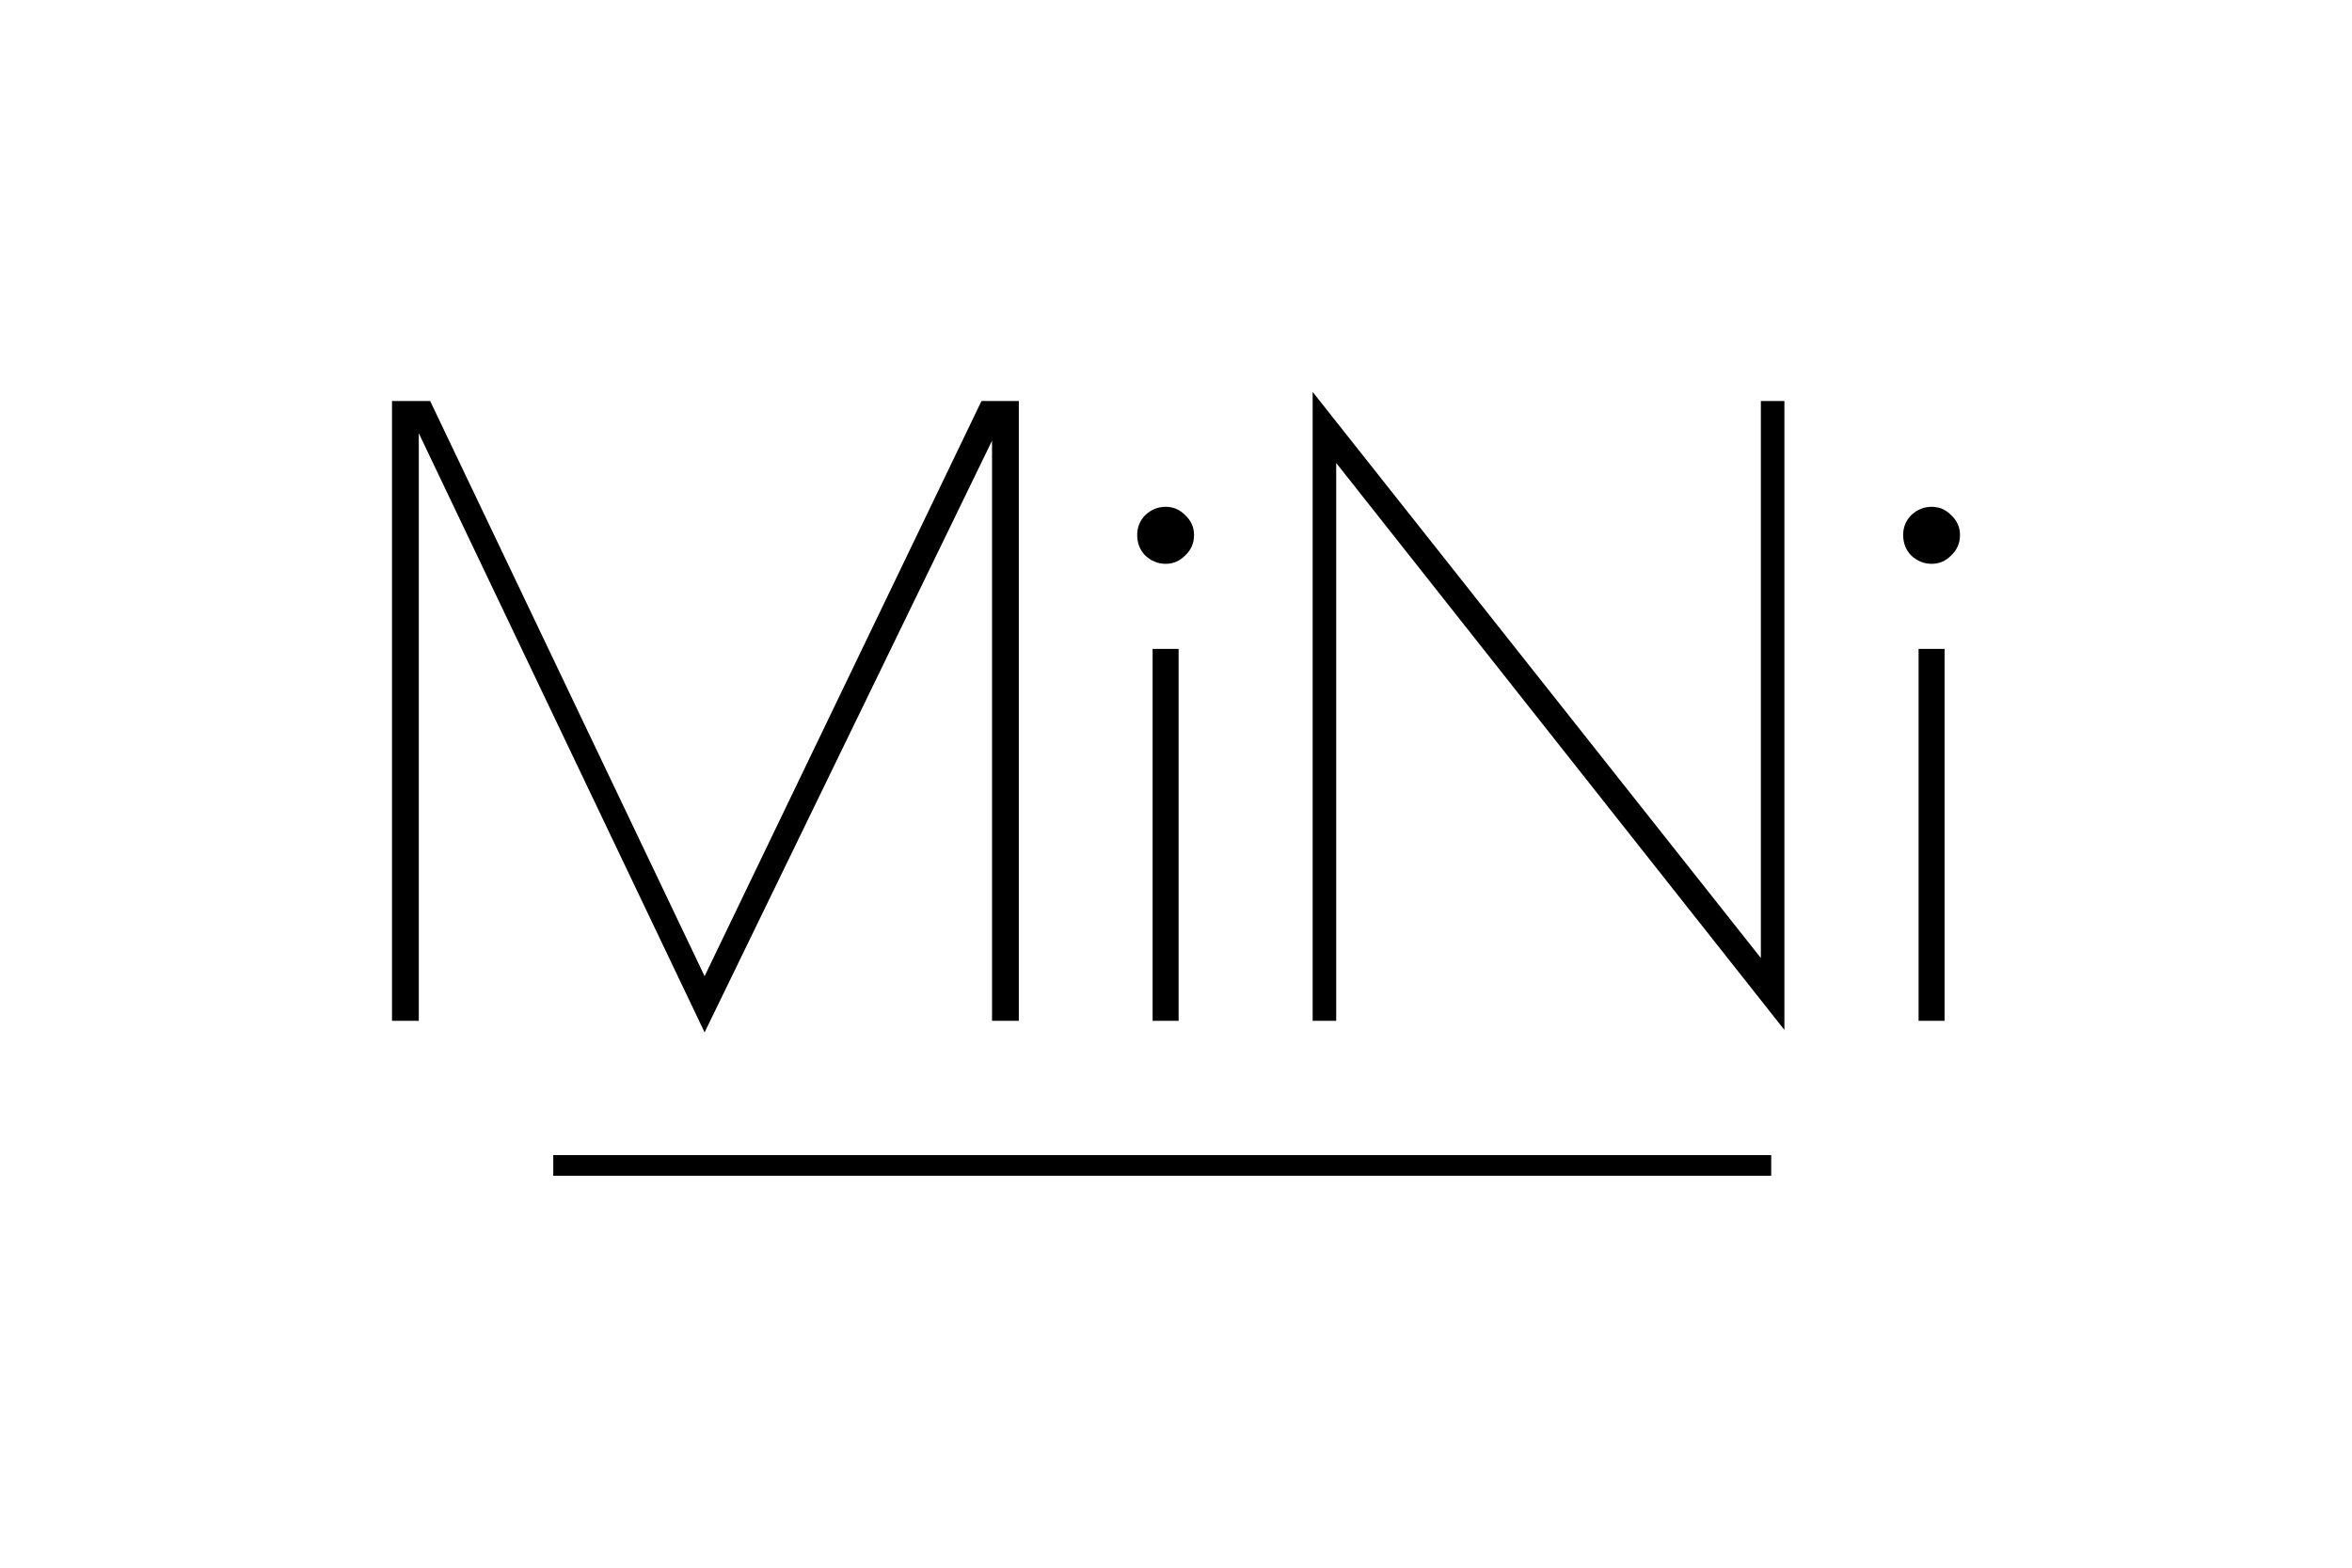 <svg width="120" height="80" viewBox="0 0 120 80" fill="none" xmlns="http://www.w3.org/2000/svg">
<path d="M51.981 20.464V52.093H50.614V22.488L35.949 52.683L21.367 22.109V52.093H20V20.464H21.947L35.949 49.816L50.076 20.464H51.981Z" fill="black"/>
<path d="M59.47 28.772C59.083 28.772 58.738 28.631 58.434 28.35C58.158 28.069 58.02 27.718 58.02 27.296C58.02 26.902 58.158 26.565 58.434 26.284C58.738 26.003 59.083 25.862 59.47 25.862C59.856 25.862 60.188 26.003 60.464 26.284C60.768 26.565 60.92 26.902 60.92 27.296C60.92 27.718 60.768 28.069 60.464 28.35C60.188 28.631 59.856 28.772 59.47 28.772ZM58.807 33.115H60.133V52.093H58.807V33.115Z" fill="black"/>
<path d="M68.174 23.627V52.093H66.972V20L89.84 48.888V20.464H91.041V52.557L68.174 23.627Z" fill="black"/>
<path d="M98.55 28.772C98.163 28.772 97.818 28.631 97.514 28.35C97.238 28.069 97.1 27.718 97.1 27.296C97.1 26.902 97.238 26.565 97.514 26.284C97.818 26.003 98.163 25.862 98.55 25.862C98.937 25.862 99.268 26.003 99.544 26.284C99.848 26.565 100 26.902 100 27.296C100 27.718 99.848 28.069 99.544 28.35C99.268 28.631 98.937 28.772 98.55 28.772ZM97.887 33.115H99.213V52.093H97.887V33.115Z" fill="black"/>
<path fill-rule="evenodd" clip-rule="evenodd" d="M90.368 60H28.228V58.946H90.368V60Z" fill="black"/>
</svg>
